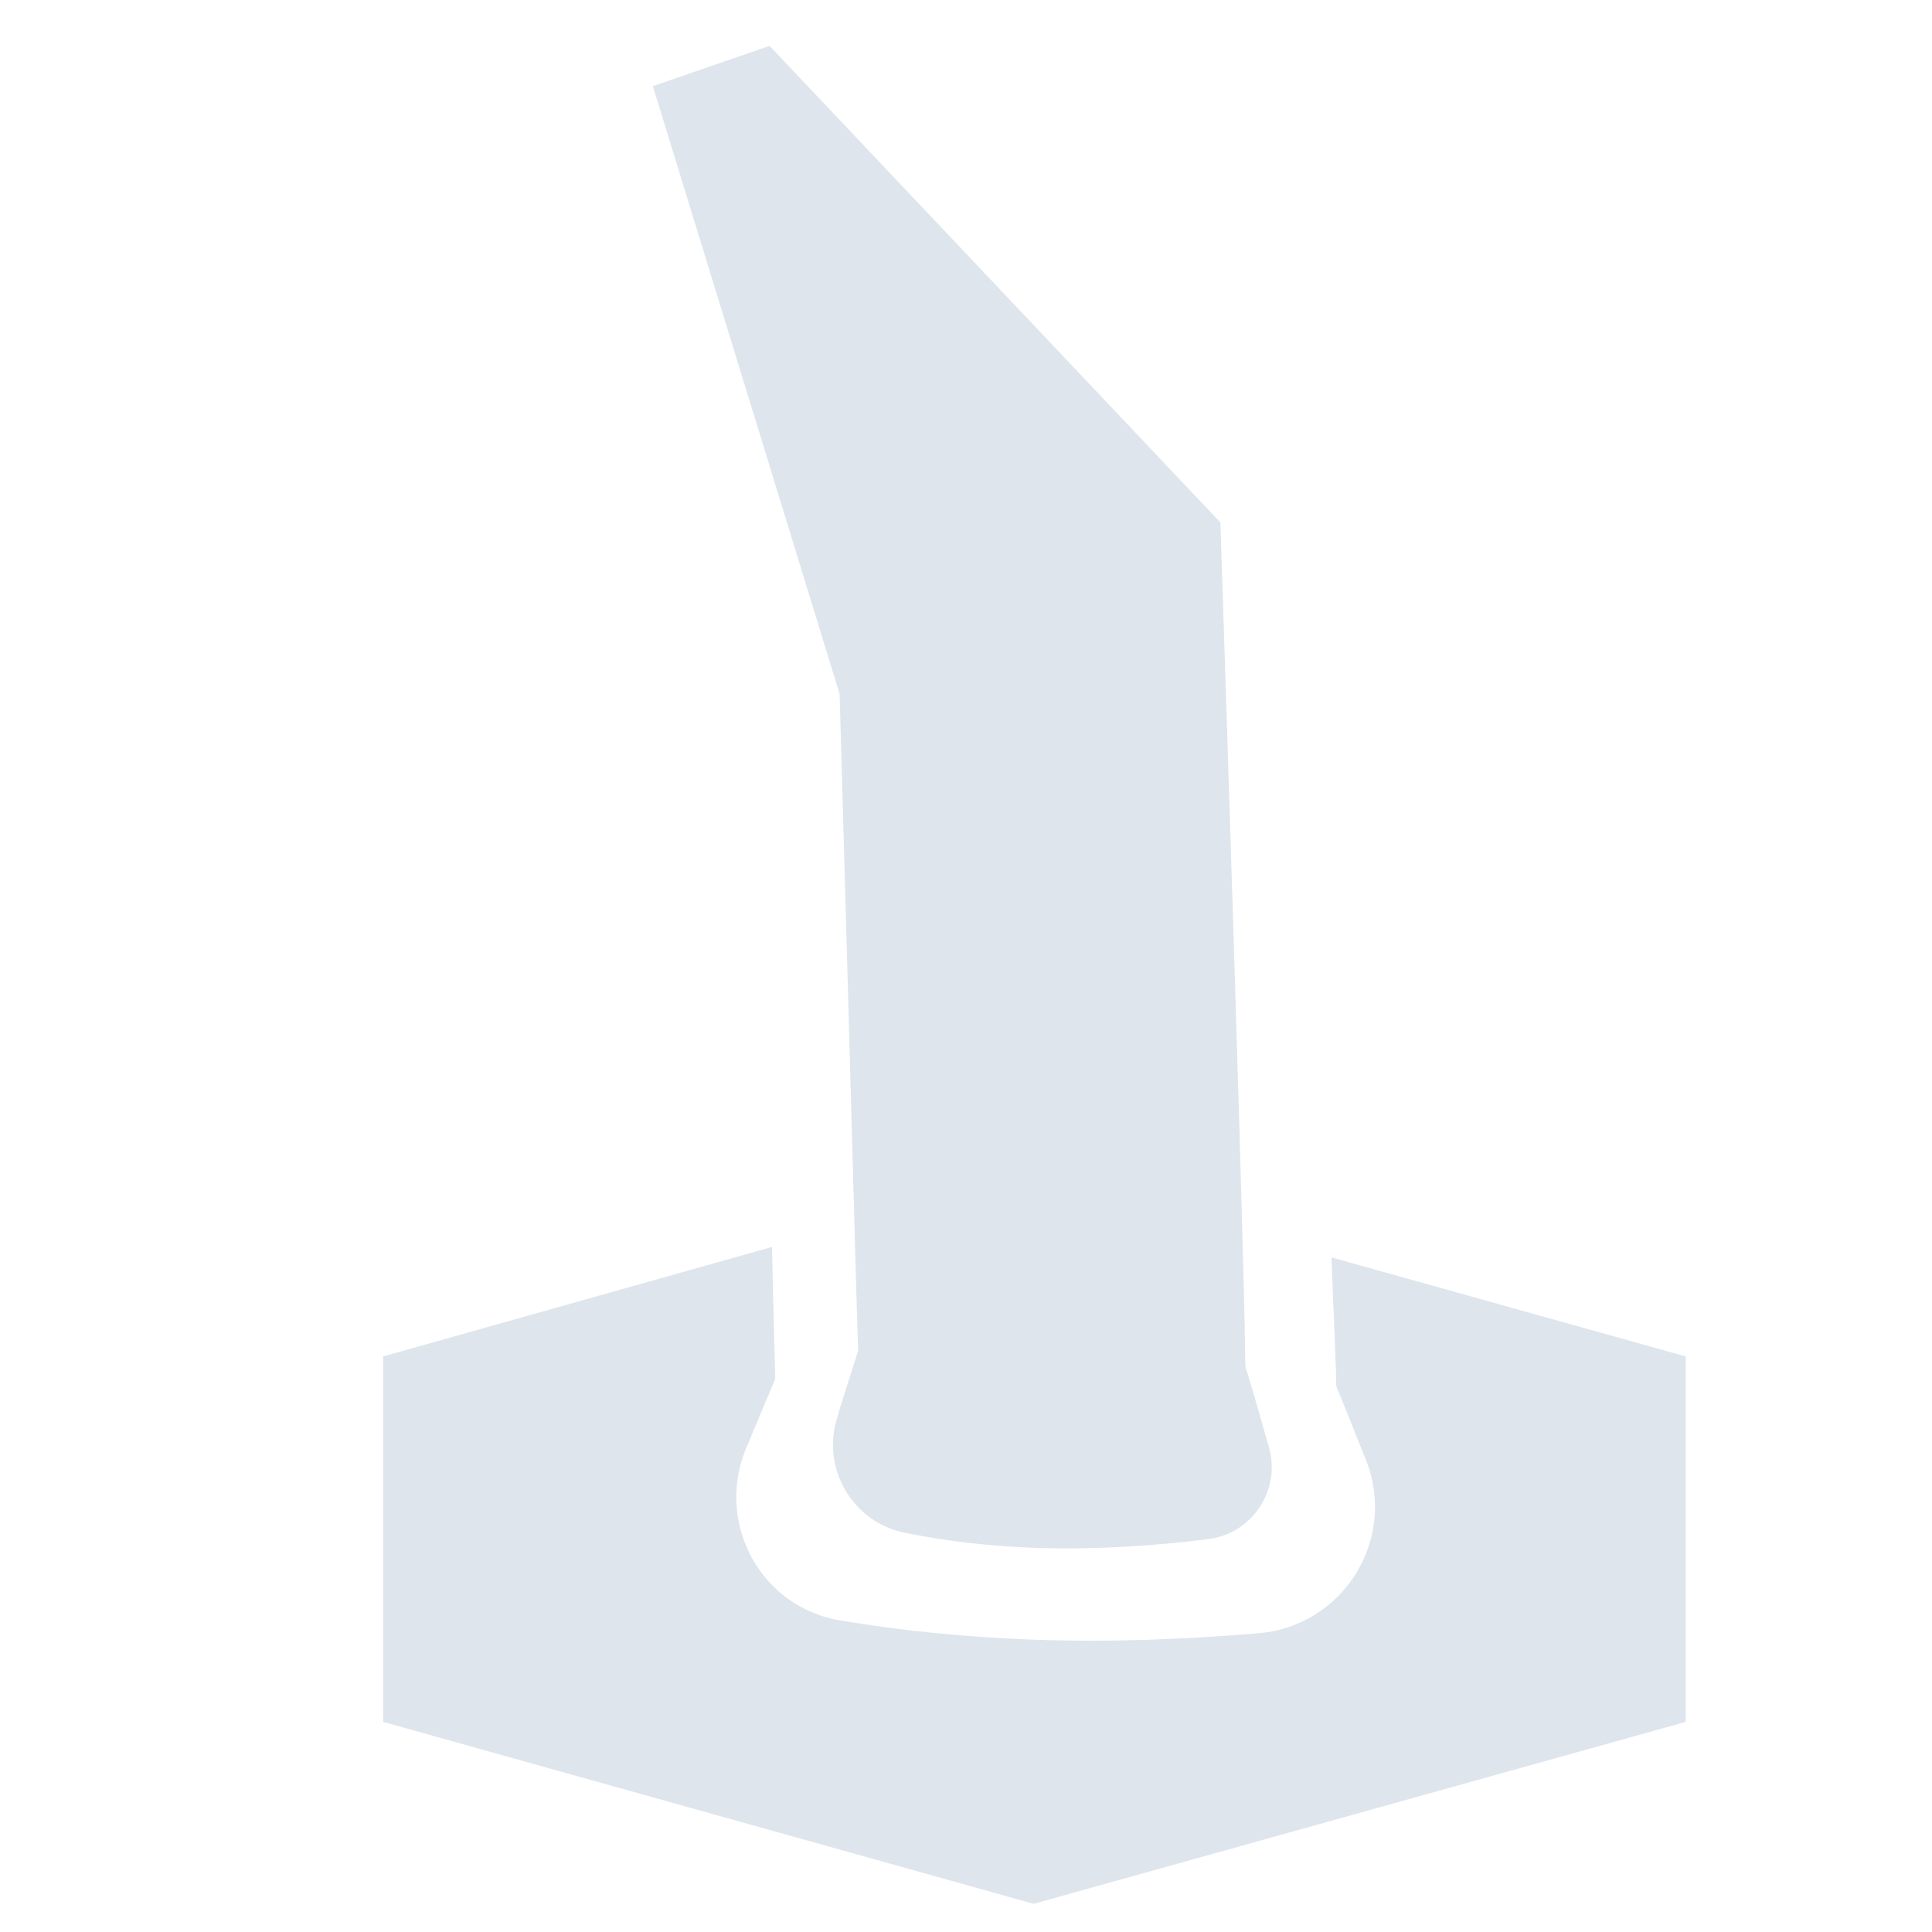<?xml version="1.0" encoding="UTF-8" standalone="no"?>
<!DOCTYPE svg PUBLIC "-//W3C//DTD SVG 1.1//EN" "http://www.w3.org/Graphics/SVG/1.1/DTD/svg11.dtd">
<svg version="1.1" xmlns="http://www.w3.org/2000/svg" xmlns:xlink="http://www.w3.org/1999/xlink" preserveAspectRatio="xMidYMid meet" viewBox="0 0 24 24" width="24" height="24"><defs><path d="M12.84 23.65L20.94 21.39L20.94 16.85L16.54 15.62C16.58 16.58 16.6 17.11 16.6 17.22C16.8 17.71 16.92 18.02 16.97 18.14C17.36 19.13 16.68 20.21 15.62 20.29C14.66 20.37 13.74 20.4 12.87 20.37C12.02 20.34 11.21 20.26 10.44 20.13C9.46 19.97 8.89 18.94 9.26 18.01C9.31 17.9 9.43 17.6 9.63 17.13C9.63 17.02 9.61 16.47 9.59 15.49L4.76 16.85L4.76 21.39L12.84 23.65Z" id="cngIqugaY"></path><path d="M12.84 23.65L20.94 21.39L20.94 16.85L16.54 15.62C16.58 16.58 16.6 17.11 16.6 17.22C16.8 17.71 16.92 18.02 16.97 18.14C17.36 19.13 16.68 20.21 15.62 20.29C14.66 20.37 13.74 20.4 12.87 20.37C12.02 20.34 11.21 20.26 10.44 20.13C9.46 19.97 8.89 18.94 9.26 18.01C9.31 17.9 9.43 17.6 9.63 17.13C9.63 17.02 9.61 16.47 9.59 15.49L4.76 16.85L4.76 21.39L12.84 23.65Z" id="b2HznGAOix"></path><path d="M15.47 16.97C15.63 17.5 15.72 17.83 15.76 17.97C15.92 18.5 15.56 19.05 15.01 19.12C14.28 19.21 13.57 19.25 12.9 19.23C12.33 19.21 11.77 19.15 11.24 19.04C10.59 18.91 10.2 18.24 10.4 17.61C10.43 17.5 10.52 17.22 10.66 16.78C10.64 16.24 10.57 13.52 10.43 8.62L8.11 1.07L9.56 0.57L15.16 6.49C15.37 12.92 15.47 16.42 15.47 16.97Z" id="h3xBbwRL9D"></path></defs><g><g><g><use xlink:href="#cngIqugaY" opacity="1" fill="#dee5ed" fill-opacity="1"></use><g><use xlink:href="#cngIqugaY" opacity="1" fill-opacity="0" stroke="#000000" stroke-width="1" stroke-opacity="0"></use></g></g><g><use xlink:href="#b2HznGAOix" opacity="1" fill="#000000" fill-opacity="0"></use><g><use xlink:href="#b2HznGAOix" opacity="1" fill-opacity="0" stroke="#000000" stroke-width="1" stroke-opacity="0"></use></g></g><g><use xlink:href="#h3xBbwRL9D" opacity="1" fill="#dee5ed" fill-opacity="1"></use><g><use xlink:href="#h3xBbwRL9D" opacity="1" fill-opacity="0" stroke="#000000" stroke-width="1" stroke-opacity="0"></use></g></g></g></g></svg>